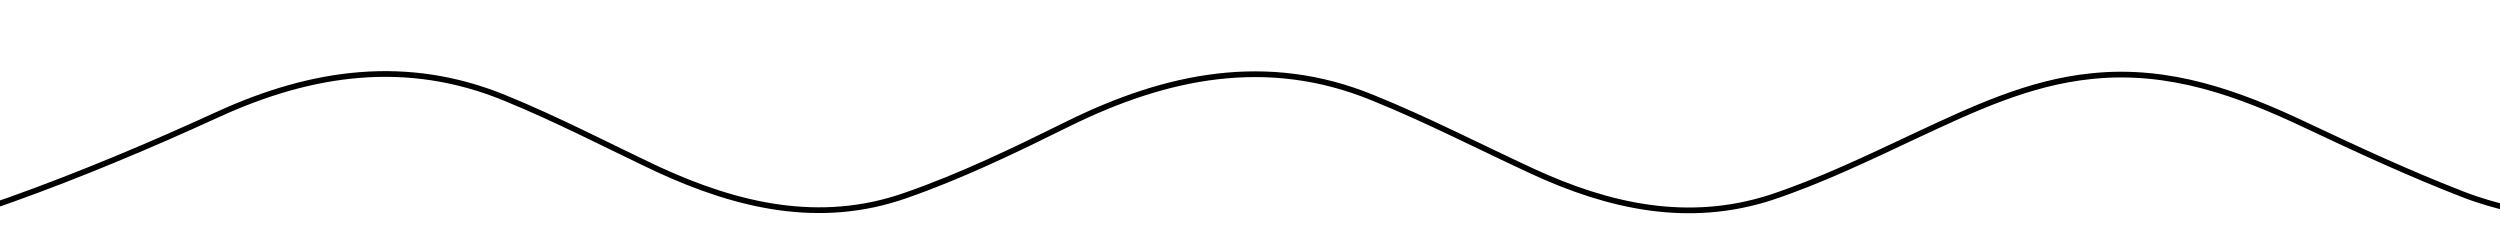 <?xml version="1.0" encoding="utf-8"?>
<!-- Generator: Adobe Illustrator 18.1.0, SVG Export Plug-In . SVG Version: 6.00 Build 0)  -->
<svg version="1.1" id="Layer_1" xmlns:sketch="http://www.bohemiancoding.com/sketch/ns"
	 xmlns="http://www.w3.org/2000/svg" xmlns:xlink="http://www.w3.org/1999/xlink" x="0px" y="0px" viewBox="169 30 437 42"
	 enable-background="new 169 30 437 42" xml:space="preserve">
<title>Shape</title>
<desc>Created with Sketch.</desc>
<g id="Page-1" sketch:type="MSPage">
	<path id="Shape_1_" sketch:type="MSShapeGroup" fill="none" stroke="#000000" stroke-miterlimit="10" d="M163.3,67.1
		c0,0-0.8,0.8,7.6-2.2c12.3-4.4,24.4-9.5,36.2-14.9c16.4-7.5,33-9.9,50.1-2.9c9.1,3.7,17.9,8.3,26.8,12.5
		c13.9,6.4,28.3,9.8,43.2,4.6c9.8-3.4,19.1-7.9,28.4-12.5c17.2-8.5,34.9-12.2,53.4-4.6c9.4,3.8,18.5,8.5,27.8,12.8
		c13.4,6.2,27.3,9.3,41.8,4.6c8.7-2.9,17-6.9,25.3-10.8c9.9-4.6,19.7-9.3,30.8-10.4c13.5-1.4,25.6,3,37.4,8.6
		c9.1,4.3,18.2,8.5,27.5,12.1c5.6,2.2,12.1,3.3,12.1,3.3"/>
</g>
</svg>
